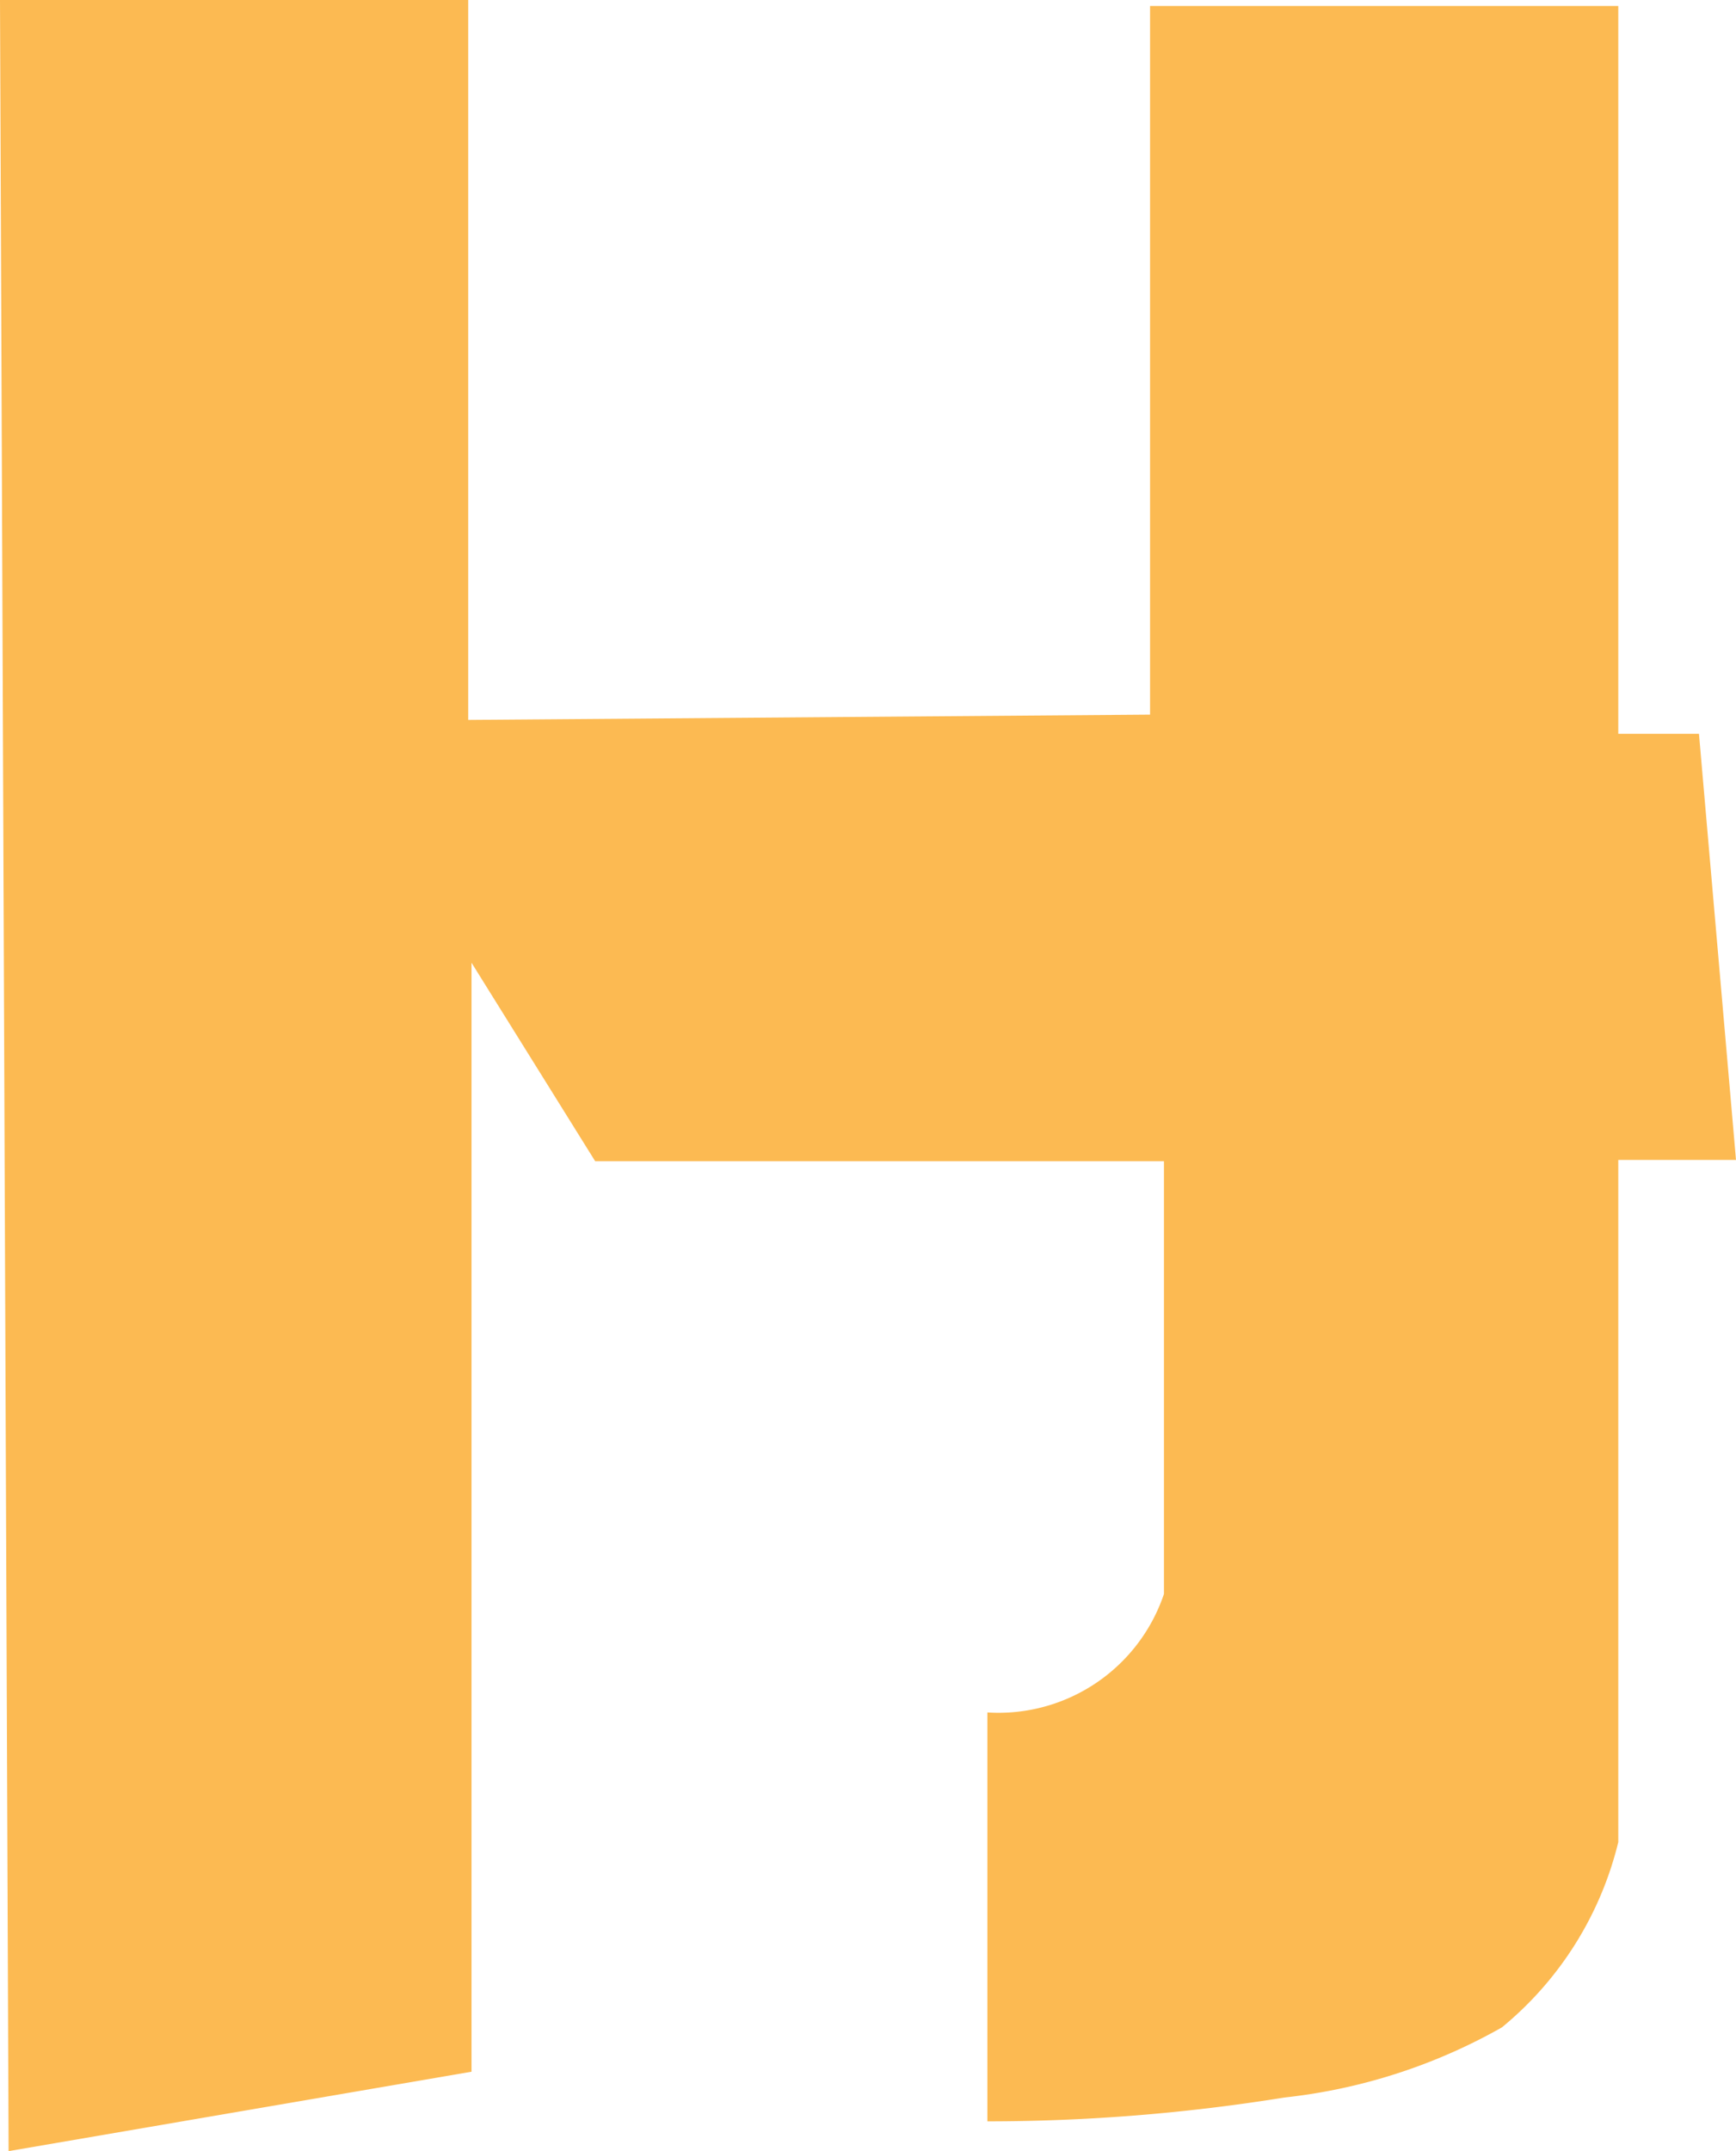 <svg xmlns="http://www.w3.org/2000/svg" viewBox="0 0 26.25 32.51"><defs><style>.cls-1{fill:#fcba52;}</style></defs><g id="Capa_2" data-name="Capa 2"><g id="Capa_1-2" data-name="Capa 1"><path class="cls-1" d="M0,0H7.08V10.88l10.31-.08V.09l7.08,0v11h1.22l.56,6.44H24.47V27.84a5.22,5.22,0,0,1-1.76,2.8,8.54,8.54,0,0,1-3.29,1.06,28.22,28.22,0,0,1-4.49.36l0-6.18a2.64,2.64,0,0,0,2.67-1.79V17.55l-8.6,0-1.87-3V31.31l-7,1.2Z"/></g></g></svg>